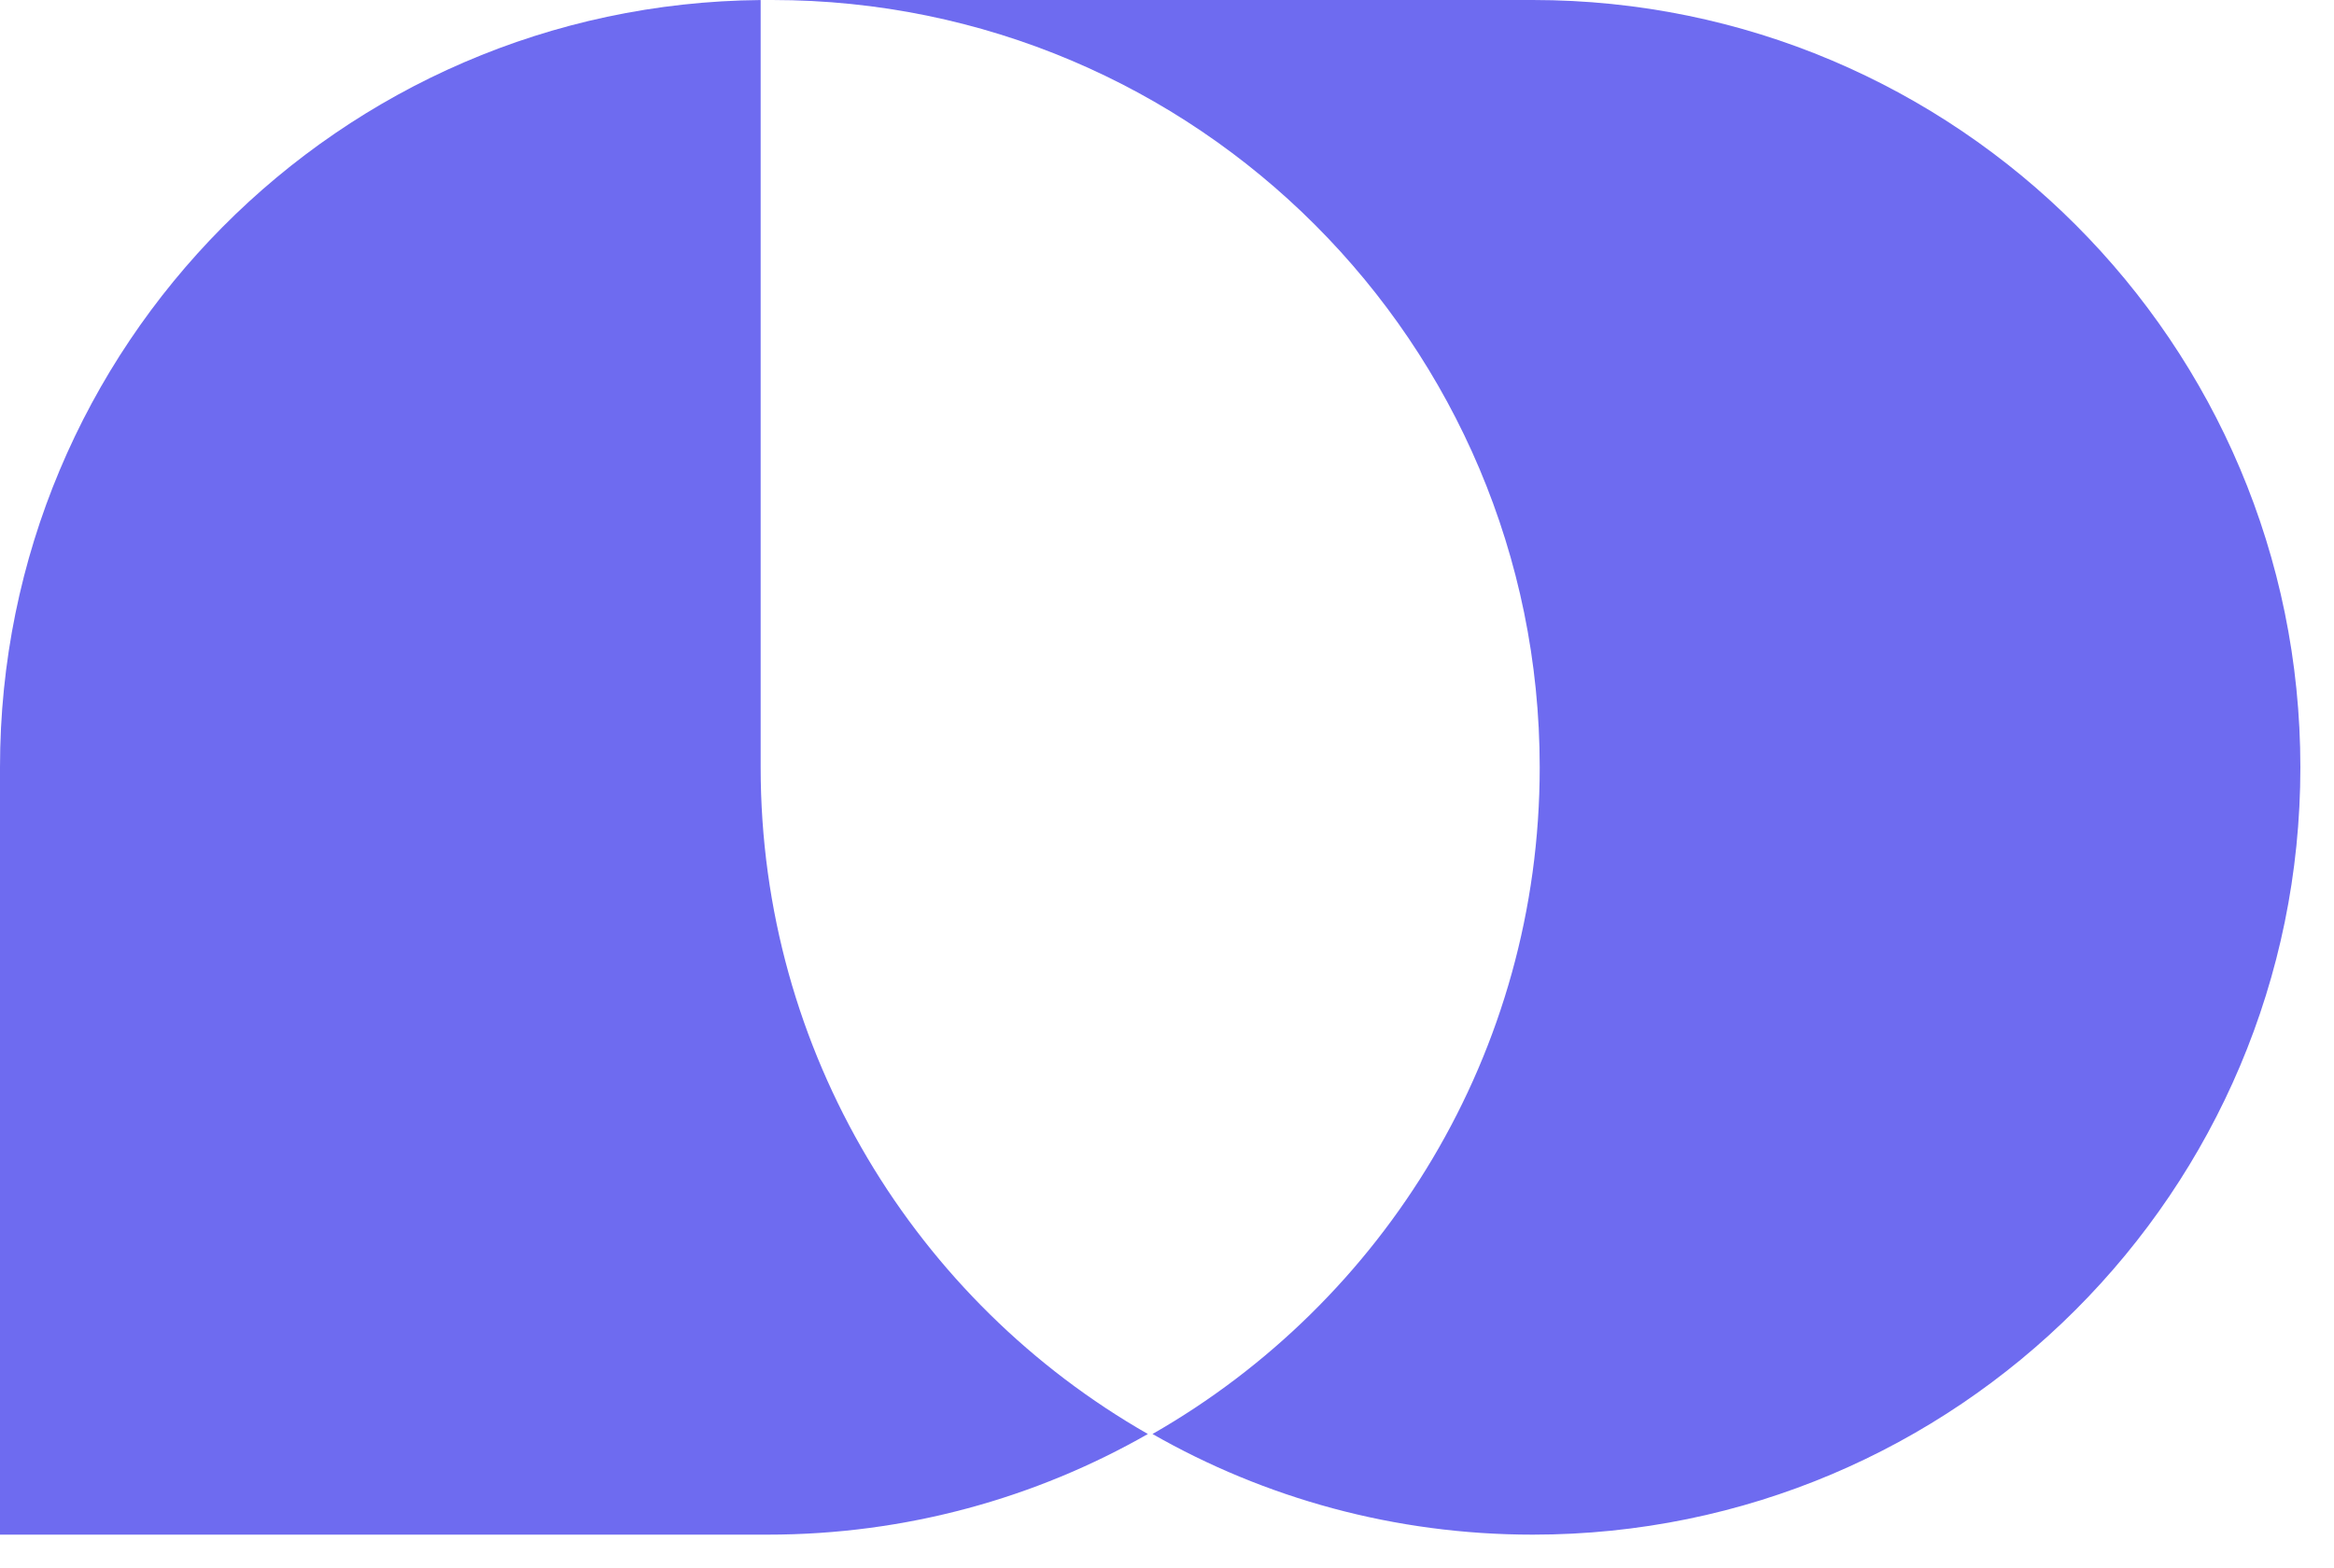 <svg width="61" height="41" viewBox="0 0 61 41" fill="none" xmlns="http://www.w3.org/2000/svg">
    <path fill-rule="evenodd" clip-rule="evenodd" d="M20.181 0C31.26 0 40.241 8.981 40.241 20.06C40.241 27.523 36.166 34.033 30.121 37.489C33.051 39.163 36.444 40.12 40.06 40.12C51.139 40.12 60.121 31.139 60.121 20.06C60.121 8.981 51.139 0 40.06 0H20.181ZM20 0.001L20.181 0C20.12 0 20.06 0 20 0.001Z" fill="#6E6BF0" />
    <path fill-rule="evenodd" clip-rule="evenodd" d="M19.88 0.001C8.884 0.098 0 9.042 0 20.06V40.12H20.06C23.677 40.12 27.07 39.163 30 37.489C23.954 34.033 19.88 27.523 19.88 20.06V0.001Z" fill="#6E6BF0" />
</svg>